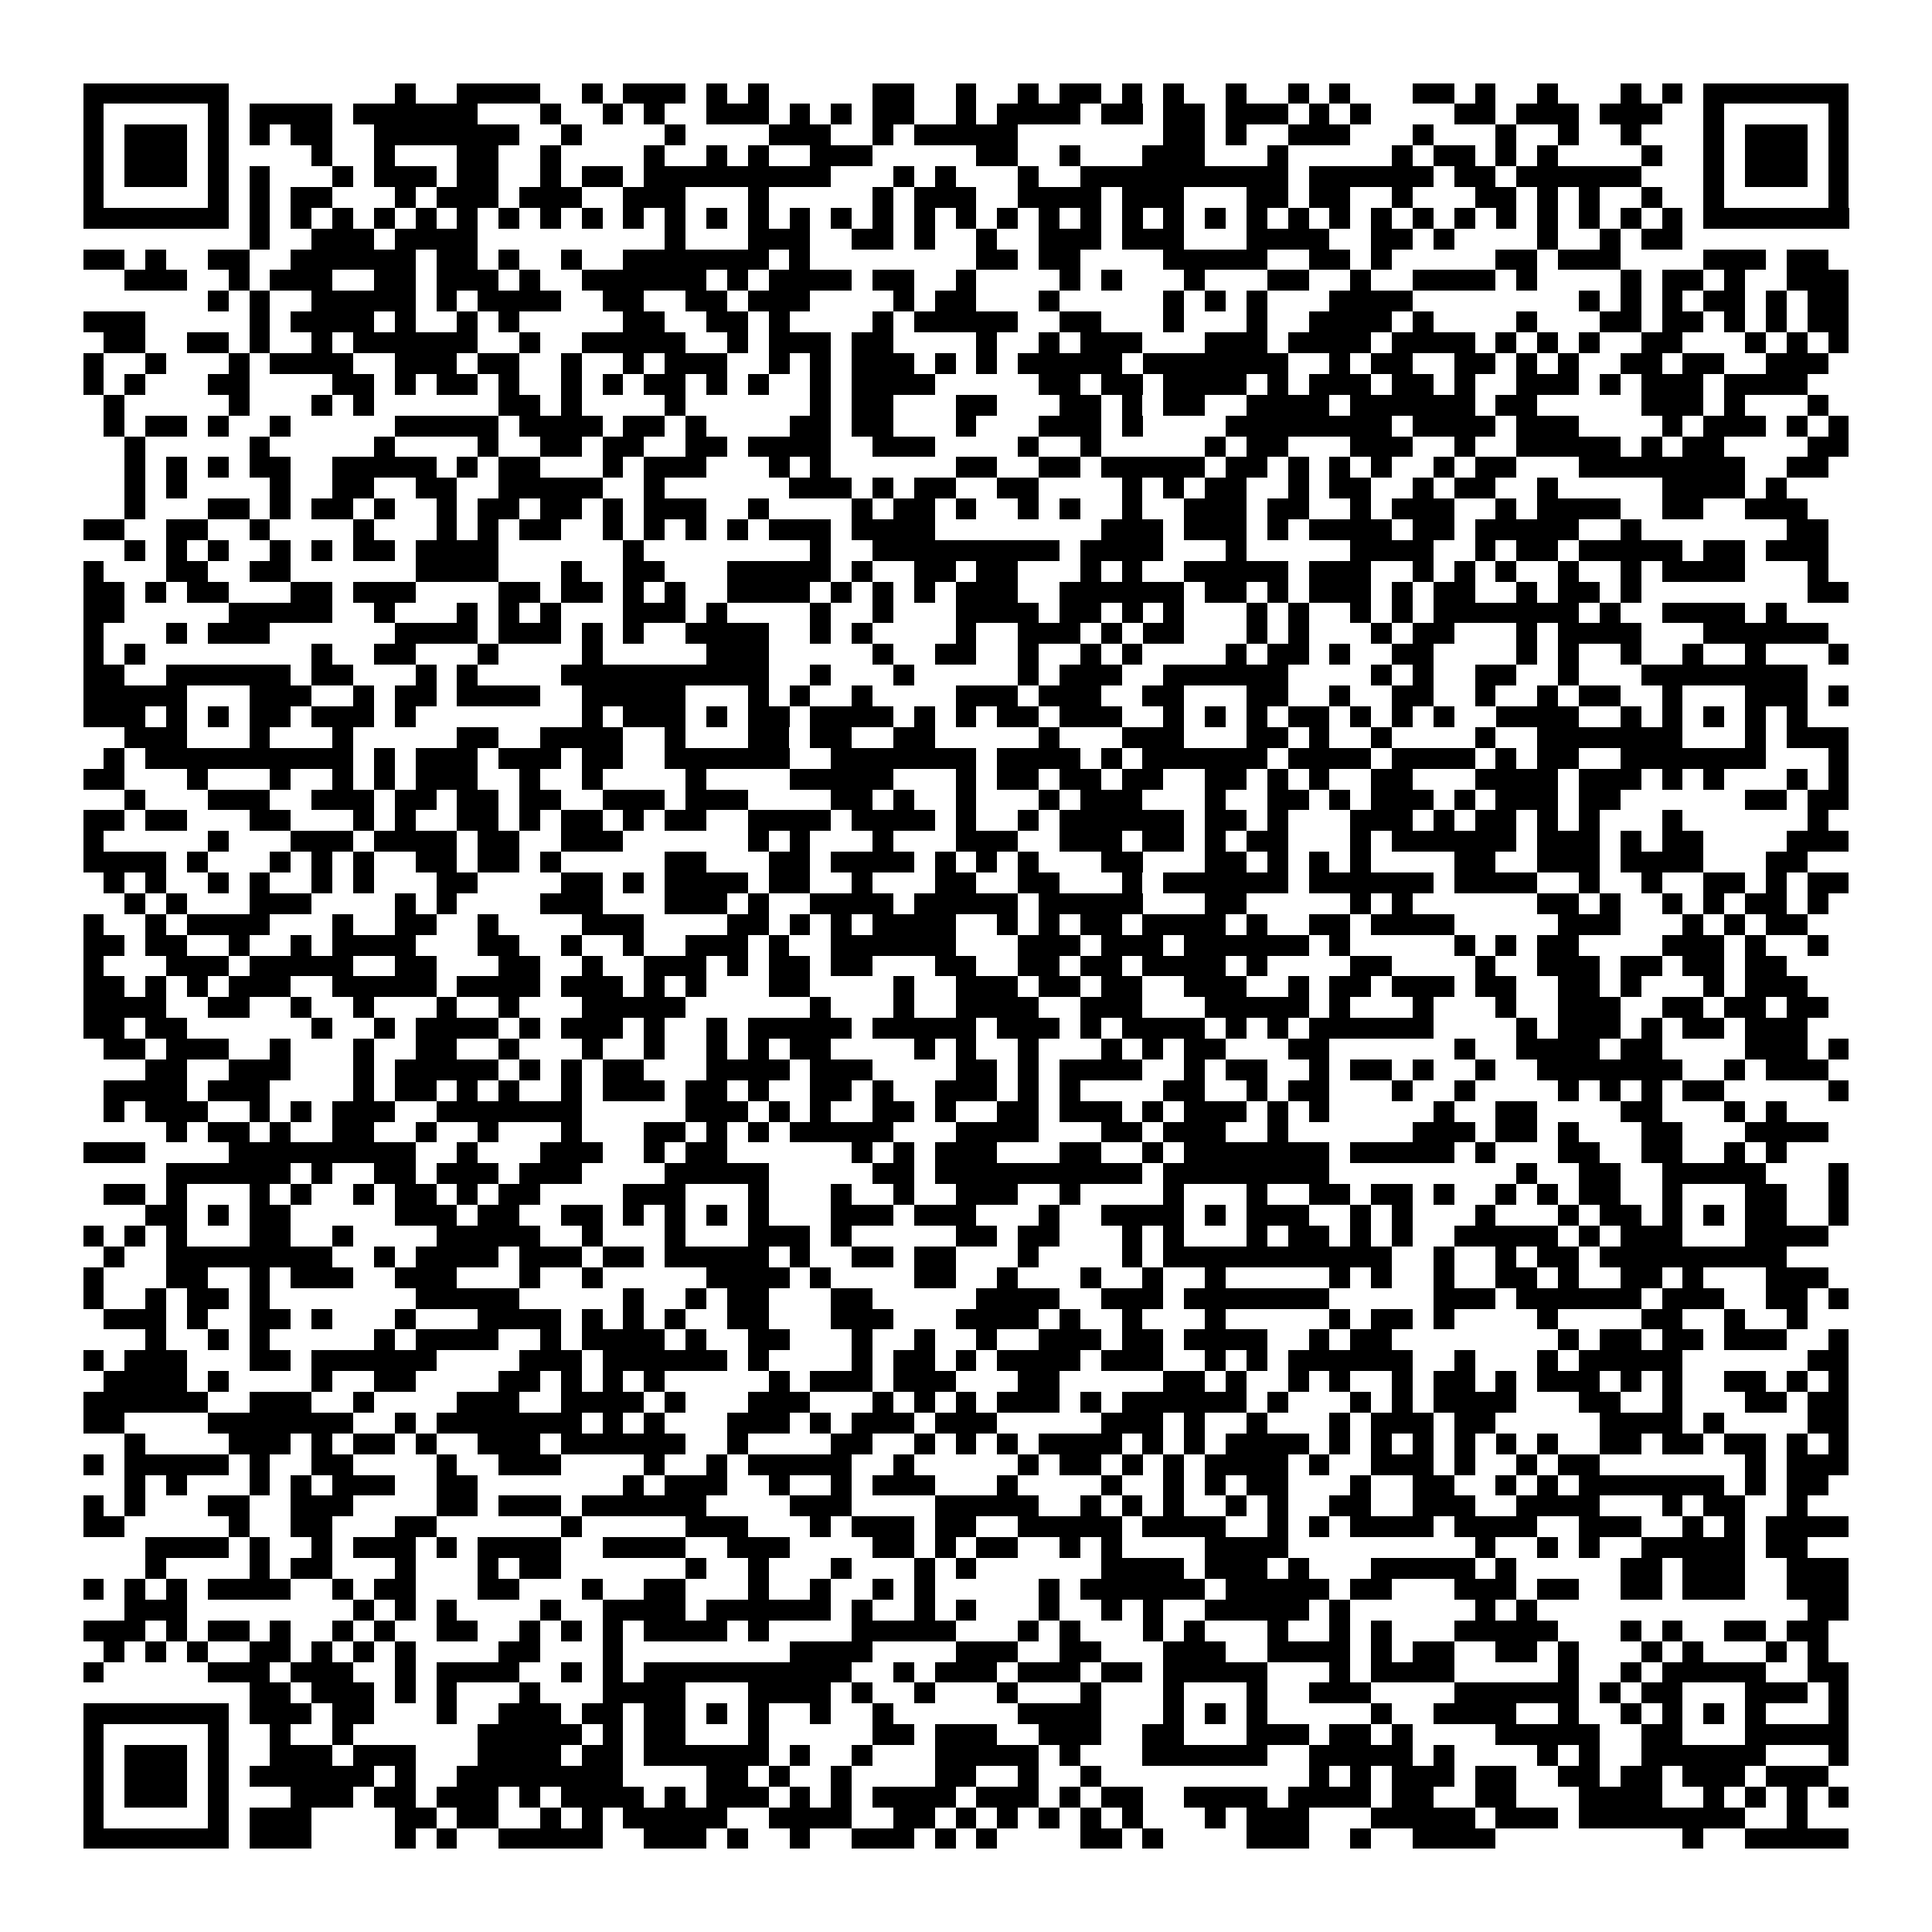 <svg xmlns="http://www.w3.org/2000/svg" viewBox="0 0 93 93" shape-rendering="crispEdges"><path fill="#ffffff" d="M0 0h93v93H0z"/><path stroke="#000000" d="M4 4.5h7m8 0h1m2 0h4m2 0h1m1 0h3m1 0h1m1 0h1m5 0h2m2 0h1m2 0h1m1 0h2m1 0h1m1 0h1m2 0h1m2 0h1m1 0h1m3 0h2m1 0h1m2 0h1m3 0h1m1 0h1m1 0h7M4 5.5h1m5 0h1m1 0h4m1 0h6m3 0h1m2 0h1m1 0h1m2 0h3m1 0h1m1 0h1m1 0h2m2 0h1m1 0h4m1 0h2m1 0h2m1 0h3m1 0h1m1 0h1m4 0h2m1 0h3m1 0h3m2 0h1m5 0h1M4 6.5h1m1 0h3m1 0h1m1 0h1m1 0h2m2 0h7m2 0h1m4 0h1m4 0h3m2 0h1m1 0h5m7 0h2m1 0h1m2 0h3m3 0h1m3 0h1m2 0h1m2 0h1m3 0h1m1 0h3m1 0h1M4 7.5h1m1 0h3m1 0h1m4 0h1m2 0h1m3 0h2m2 0h1m4 0h1m2 0h1m1 0h1m2 0h3m5 0h2m2 0h1m3 0h3m3 0h1m5 0h1m1 0h2m1 0h1m1 0h1m4 0h1m2 0h1m1 0h3m1 0h1M4 8.5h1m1 0h3m1 0h1m1 0h1m3 0h1m1 0h3m1 0h2m2 0h1m1 0h2m1 0h9m3 0h1m1 0h1m3 0h1m2 0h10m1 0h6m1 0h2m1 0h6m3 0h1m1 0h3m1 0h1M4 9.5h1m5 0h1m1 0h1m1 0h2m3 0h1m1 0h3m1 0h3m2 0h3m3 0h1m5 0h1m1 0h3m2 0h4m1 0h3m3 0h2m1 0h2m2 0h1m3 0h2m1 0h1m1 0h1m2 0h1m2 0h1m5 0h1M4 10.5h7m1 0h1m1 0h1m1 0h1m1 0h1m1 0h1m1 0h1m1 0h1m1 0h1m1 0h1m1 0h1m1 0h1m1 0h1m1 0h1m1 0h1m1 0h1m1 0h1m1 0h1m1 0h1m1 0h1m1 0h1m1 0h1m1 0h1m1 0h1m1 0h1m1 0h1m1 0h1m1 0h1m1 0h1m1 0h1m1 0h1m1 0h1m1 0h1m1 0h1m1 0h1m1 0h1m1 0h7M12 11.5h1m2 0h3m1 0h4m9 0h1m3 0h3m2 0h2m1 0h1m2 0h1m2 0h3m1 0h3m3 0h4m2 0h2m1 0h1m4 0h1m2 0h1m1 0h2M4 12.5h2m1 0h1m2 0h2m2 0h6m1 0h2m1 0h1m2 0h1m2 0h7m1 0h1m8 0h2m1 0h2m4 0h5m2 0h2m1 0h1m5 0h2m1 0h3m4 0h3m1 0h2M6 13.5h3m2 0h1m1 0h3m2 0h2m1 0h3m1 0h1m2 0h6m1 0h1m1 0h4m1 0h2m2 0h1m4 0h1m1 0h1m3 0h1m3 0h2m2 0h1m2 0h4m1 0h1m4 0h1m1 0h2m1 0h1m2 0h3M10 14.5h1m1 0h1m2 0h5m1 0h1m1 0h4m2 0h2m2 0h2m1 0h3m4 0h1m1 0h2m3 0h1m5 0h1m1 0h1m1 0h1m3 0h4m8 0h1m1 0h1m1 0h1m1 0h2m1 0h1m1 0h2M4 15.5h3m5 0h1m1 0h4m1 0h1m2 0h1m1 0h1m5 0h2m2 0h2m1 0h1m4 0h1m1 0h5m2 0h2m3 0h1m3 0h1m2 0h4m1 0h1m4 0h1m3 0h2m1 0h2m1 0h1m1 0h1m1 0h2M5 16.5h2m2 0h2m1 0h1m2 0h1m1 0h6m2 0h1m2 0h5m2 0h1m1 0h3m1 0h2m4 0h1m2 0h1m1 0h3m3 0h3m1 0h4m1 0h4m1 0h1m1 0h1m1 0h1m2 0h2m3 0h1m1 0h1m1 0h1M4 17.5h1m2 0h1m3 0h1m1 0h4m2 0h3m1 0h2m2 0h1m2 0h1m1 0h3m2 0h1m1 0h1m1 0h3m1 0h1m1 0h1m1 0h5m1 0h7m2 0h1m1 0h2m2 0h2m1 0h1m1 0h1m2 0h2m1 0h2m2 0h3M4 18.5h1m1 0h1m3 0h2m4 0h2m1 0h1m1 0h2m1 0h1m2 0h1m1 0h1m1 0h2m1 0h1m1 0h1m2 0h1m1 0h4m5 0h2m1 0h2m1 0h4m1 0h1m1 0h3m1 0h2m1 0h1m2 0h3m1 0h1m1 0h3m1 0h4M5 19.5h1m5 0h1m3 0h1m1 0h1m6 0h2m1 0h1m4 0h1m6 0h1m1 0h2m3 0h2m3 0h2m1 0h1m1 0h2m2 0h4m1 0h6m1 0h2m5 0h3m1 0h1m3 0h1M5 20.5h1m1 0h2m1 0h1m2 0h1m5 0h5m1 0h4m1 0h2m1 0h1m4 0h2m1 0h2m3 0h1m3 0h3m1 0h1m4 0h8m1 0h4m1 0h3m4 0h1m1 0h3m1 0h1m1 0h1M6 21.5h1m5 0h1m5 0h1m4 0h1m2 0h2m1 0h2m2 0h2m1 0h4m2 0h3m4 0h1m2 0h1m5 0h1m1 0h2m3 0h3m2 0h1m2 0h5m1 0h1m1 0h2m4 0h2M6 22.5h1m1 0h1m1 0h1m1 0h2m2 0h5m1 0h1m1 0h2m3 0h1m1 0h3m3 0h1m1 0h1m6 0h2m2 0h2m1 0h5m1 0h2m1 0h1m1 0h1m1 0h1m2 0h1m1 0h2m3 0h8m2 0h2M6 23.5h1m1 0h1m4 0h1m2 0h2m2 0h2m2 0h5m2 0h1m6 0h3m1 0h1m1 0h2m2 0h2m4 0h1m1 0h1m1 0h2m2 0h1m1 0h2m2 0h1m1 0h2m2 0h1m5 0h4m1 0h1M6 24.5h1m3 0h2m1 0h1m1 0h2m1 0h1m2 0h1m1 0h2m1 0h2m1 0h1m1 0h3m2 0h1m4 0h1m1 0h2m1 0h1m2 0h1m1 0h1m2 0h1m2 0h3m1 0h2m2 0h1m1 0h3m2 0h1m1 0h4m2 0h2m2 0h3M4 25.5h2m2 0h2m2 0h1m4 0h1m3 0h1m1 0h1m1 0h2m2 0h1m1 0h1m1 0h1m1 0h1m1 0h3m1 0h4m8 0h3m1 0h3m1 0h1m1 0h4m1 0h2m1 0h5m2 0h1m7 0h2M6 26.5h1m1 0h1m1 0h1m2 0h1m1 0h1m1 0h2m1 0h4m6 0h1m8 0h1m2 0h9m1 0h4m3 0h1m5 0h4m2 0h1m1 0h2m1 0h5m1 0h2m1 0h3M4 27.5h1m3 0h2m2 0h2m6 0h4m3 0h1m2 0h2m3 0h5m1 0h1m2 0h2m1 0h2m3 0h1m1 0h1m2 0h5m1 0h3m2 0h1m1 0h1m1 0h1m2 0h1m2 0h1m1 0h4m3 0h1M4 28.5h2m1 0h1m1 0h2m3 0h2m1 0h3m4 0h2m1 0h2m1 0h1m1 0h1m2 0h4m1 0h1m1 0h1m1 0h1m1 0h3m2 0h6m1 0h2m1 0h1m1 0h3m1 0h1m1 0h2m2 0h1m1 0h2m1 0h1m8 0h2M4 29.5h2m5 0h5m2 0h1m3 0h1m1 0h1m1 0h1m3 0h3m1 0h1m4 0h1m2 0h1m3 0h4m1 0h2m1 0h1m1 0h1m3 0h1m1 0h1m2 0h1m1 0h1m1 0h7m1 0h1m2 0h4m1 0h1M4 30.5h1m3 0h1m1 0h3m6 0h4m1 0h3m1 0h1m1 0h1m2 0h4m2 0h1m1 0h1m4 0h1m2 0h3m1 0h1m1 0h2m3 0h1m1 0h1m3 0h1m1 0h2m3 0h1m1 0h4m3 0h6M4 31.5h1m1 0h1m8 0h1m2 0h2m3 0h1m4 0h1m5 0h3m5 0h1m2 0h2m2 0h1m2 0h1m1 0h1m4 0h1m1 0h2m1 0h1m2 0h2m4 0h1m1 0h1m2 0h1m2 0h1m2 0h1m3 0h1M4 32.5h2m2 0h6m1 0h2m3 0h1m1 0h1m4 0h10m2 0h1m3 0h1m5 0h1m1 0h3m2 0h6m4 0h1m1 0h1m2 0h2m2 0h1m3 0h8M4 33.5h5m3 0h3m2 0h1m1 0h2m1 0h4m2 0h5m3 0h1m1 0h1m2 0h1m4 0h3m1 0h3m2 0h2m3 0h2m2 0h1m2 0h2m2 0h1m2 0h1m1 0h2m2 0h1m3 0h3m1 0h1M4 34.5h3m1 0h1m1 0h1m1 0h2m1 0h3m1 0h1m8 0h1m1 0h3m1 0h1m1 0h2m1 0h4m1 0h1m1 0h1m1 0h2m1 0h3m2 0h1m1 0h1m1 0h1m1 0h2m1 0h1m1 0h1m1 0h1m2 0h4m2 0h1m1 0h1m1 0h1m1 0h1m1 0h1M6 35.5h3m3 0h1m3 0h1m5 0h2m2 0h4m2 0h1m3 0h2m1 0h2m2 0h2m5 0h1m3 0h3m3 0h2m1 0h1m2 0h1m4 0h1m2 0h7m3 0h1m1 0h3M5 36.5h1m1 0h10m1 0h1m1 0h3m1 0h3m1 0h2m2 0h6m2 0h7m1 0h4m1 0h1m1 0h6m1 0h4m1 0h4m1 0h1m1 0h2m2 0h7m3 0h1M4 37.5h2m3 0h1m3 0h1m2 0h1m1 0h1m1 0h3m2 0h1m2 0h1m4 0h1m4 0h5m3 0h1m1 0h2m1 0h2m1 0h2m2 0h2m1 0h1m1 0h1m2 0h2m3 0h4m1 0h3m1 0h1m1 0h1m3 0h1m1 0h1M6 38.5h1m3 0h3m2 0h3m1 0h2m1 0h2m1 0h2m2 0h3m1 0h3m4 0h2m1 0h1m2 0h1m3 0h1m1 0h3m3 0h1m2 0h2m1 0h1m1 0h3m1 0h1m1 0h3m1 0h2m6 0h2m1 0h2M4 39.5h2m1 0h2m3 0h2m3 0h1m1 0h1m2 0h2m1 0h1m1 0h2m1 0h1m1 0h2m2 0h4m1 0h4m1 0h1m2 0h1m1 0h6m1 0h2m1 0h1m3 0h3m1 0h1m1 0h2m1 0h1m1 0h1m3 0h1m6 0h1M4 40.5h1m5 0h1m3 0h3m1 0h4m1 0h2m2 0h3m6 0h1m1 0h1m3 0h1m3 0h3m2 0h3m1 0h2m1 0h1m1 0h2m3 0h1m1 0h6m1 0h3m1 0h1m1 0h2m4 0h3M4 41.5h4m1 0h1m3 0h1m1 0h1m1 0h1m2 0h2m1 0h2m1 0h1m5 0h2m3 0h2m1 0h4m1 0h1m1 0h1m1 0h1m3 0h2m3 0h2m1 0h1m1 0h1m1 0h1m4 0h2m2 0h3m1 0h4m3 0h2M5 42.5h1m1 0h1m2 0h1m1 0h1m2 0h1m1 0h1m3 0h2m4 0h2m1 0h1m1 0h4m1 0h2m2 0h1m3 0h2m2 0h2m3 0h1m1 0h6m1 0h6m1 0h4m2 0h1m2 0h1m2 0h2m1 0h1m1 0h2M6 43.5h1m1 0h1m3 0h3m4 0h1m1 0h1m4 0h3m3 0h3m1 0h1m2 0h4m1 0h5m1 0h5m3 0h2m5 0h1m1 0h1m6 0h2m1 0h1m2 0h1m1 0h1m1 0h2m1 0h1M4 44.5h1m2 0h1m1 0h4m3 0h1m2 0h2m2 0h1m4 0h3m4 0h2m1 0h1m1 0h1m1 0h4m2 0h1m1 0h1m1 0h2m1 0h4m1 0h1m2 0h2m1 0h4m5 0h3m3 0h1m1 0h1m1 0h2M4 45.5h2m1 0h2m2 0h1m2 0h1m1 0h4m3 0h2m2 0h1m2 0h1m2 0h3m1 0h1m2 0h6m3 0h3m1 0h3m1 0h6m1 0h1m5 0h1m1 0h1m1 0h2m4 0h3m1 0h1m2 0h1M4 46.5h1m3 0h3m1 0h5m2 0h2m3 0h2m2 0h1m2 0h3m1 0h1m1 0h2m1 0h2m3 0h2m2 0h2m1 0h2m1 0h4m1 0h1m4 0h2m4 0h1m2 0h3m1 0h2m1 0h2m1 0h2M4 47.5h2m1 0h1m1 0h1m1 0h3m2 0h5m1 0h4m1 0h3m1 0h1m1 0h1m3 0h2m4 0h1m2 0h3m1 0h2m1 0h2m2 0h3m2 0h1m1 0h2m1 0h3m1 0h2m2 0h2m1 0h1m3 0h1m1 0h3M4 48.5h4m2 0h2m2 0h1m2 0h1m3 0h1m2 0h1m3 0h5m6 0h1m3 0h1m2 0h4m2 0h3m3 0h5m1 0h1m3 0h1m3 0h1m2 0h3m2 0h2m1 0h2m1 0h2M4 49.5h2m1 0h2m6 0h1m2 0h1m1 0h4m1 0h1m1 0h3m1 0h1m2 0h1m1 0h5m1 0h5m1 0h3m1 0h1m1 0h4m1 0h1m1 0h1m1 0h6m4 0h1m1 0h3m1 0h1m1 0h2m1 0h3M5 50.5h2m1 0h3m2 0h1m3 0h1m2 0h2m2 0h1m3 0h1m2 0h1m2 0h1m1 0h1m1 0h2m4 0h1m1 0h1m2 0h1m3 0h1m1 0h1m1 0h2m3 0h2m6 0h1m2 0h4m1 0h2m4 0h3m1 0h1M7 51.5h2m2 0h3m3 0h1m1 0h5m1 0h1m1 0h1m1 0h2m3 0h4m1 0h3m4 0h2m1 0h1m1 0h4m2 0h1m1 0h2m2 0h1m1 0h2m1 0h1m2 0h1m2 0h7m2 0h1m1 0h3M5 52.5h4m1 0h3m4 0h1m1 0h2m1 0h1m1 0h1m2 0h1m1 0h3m1 0h2m1 0h1m2 0h2m1 0h1m2 0h3m1 0h1m1 0h1m4 0h2m2 0h1m1 0h2m3 0h1m2 0h1m4 0h1m1 0h1m1 0h1m1 0h2m5 0h1M5 53.5h1m1 0h3m2 0h1m1 0h1m1 0h3m2 0h7m5 0h3m1 0h1m1 0h1m2 0h2m1 0h1m2 0h2m1 0h3m1 0h1m1 0h3m1 0h1m1 0h1m5 0h1m2 0h2m4 0h2m3 0h1m1 0h1M8 54.5h1m1 0h2m1 0h1m2 0h2m2 0h1m2 0h1m3 0h1m3 0h2m1 0h1m1 0h1m1 0h5m3 0h4m3 0h2m1 0h3m2 0h1m6 0h3m1 0h2m1 0h1m3 0h2m3 0h4M4 55.5h3m4 0h9m2 0h1m3 0h3m2 0h1m1 0h2m6 0h1m1 0h1m1 0h3m3 0h2m2 0h1m1 0h7m1 0h5m1 0h1m3 0h2m2 0h2m2 0h1m1 0h1M8 56.5h6m1 0h1m2 0h2m1 0h3m1 0h3m4 0h5m5 0h2m1 0h10m1 0h8m9 0h1m2 0h2m2 0h5m3 0h1M5 57.5h2m1 0h1m3 0h1m1 0h1m2 0h1m1 0h2m1 0h1m1 0h2m4 0h3m3 0h1m3 0h1m2 0h1m2 0h3m2 0h1m4 0h1m3 0h1m2 0h2m1 0h2m1 0h1m2 0h1m1 0h1m1 0h2m2 0h1m3 0h2m2 0h1M7 58.5h2m1 0h1m1 0h2m5 0h3m1 0h2m2 0h2m1 0h1m1 0h1m1 0h1m1 0h1m3 0h3m1 0h3m3 0h1m2 0h4m1 0h1m1 0h3m2 0h1m1 0h1m3 0h1m3 0h1m1 0h2m1 0h1m1 0h1m1 0h2m2 0h1M4 59.5h1m1 0h1m1 0h1m3 0h2m2 0h1m4 0h5m2 0h1m3 0h1m3 0h3m1 0h1m5 0h2m1 0h2m3 0h1m1 0h1m3 0h1m1 0h2m1 0h1m1 0h1m2 0h5m1 0h1m1 0h3m3 0h4M5 60.5h1m2 0h8m2 0h1m1 0h4m1 0h3m1 0h2m1 0h5m1 0h1m2 0h2m1 0h2m3 0h1m4 0h1m1 0h11m2 0h1m2 0h1m1 0h2m1 0h9M4 61.5h1m3 0h2m2 0h1m1 0h3m2 0h3m3 0h1m2 0h1m5 0h4m1 0h1m4 0h2m2 0h1m3 0h1m2 0h1m2 0h1m5 0h1m1 0h1m2 0h1m2 0h2m1 0h1m2 0h2m1 0h1m3 0h3M4 62.5h1m2 0h1m1 0h2m1 0h1m7 0h5m5 0h1m2 0h1m1 0h2m3 0h2m5 0h4m2 0h3m1 0h7m5 0h3m1 0h6m1 0h3m2 0h2m1 0h1M5 63.5h3m1 0h1m2 0h2m1 0h1m3 0h1m3 0h4m1 0h1m1 0h1m1 0h1m2 0h2m3 0h3m3 0h4m1 0h1m2 0h1m3 0h1m5 0h1m1 0h2m1 0h1m4 0h1m4 0h2m2 0h1m2 0h1M7 64.5h1m2 0h1m1 0h1m5 0h1m1 0h4m2 0h1m1 0h4m1 0h1m2 0h2m3 0h1m2 0h1m2 0h1m2 0h3m1 0h2m1 0h4m2 0h1m1 0h2m8 0h1m1 0h2m1 0h2m1 0h3m2 0h1M4 65.5h1m1 0h3m3 0h2m1 0h6m4 0h3m1 0h6m1 0h1m4 0h1m1 0h2m1 0h1m1 0h4m1 0h3m2 0h1m1 0h1m1 0h6m2 0h1m3 0h1m1 0h5m6 0h2M5 66.5h4m1 0h1m4 0h1m2 0h2m4 0h2m1 0h1m1 0h1m1 0h1m5 0h1m1 0h3m1 0h3m3 0h2m5 0h2m1 0h1m2 0h1m1 0h1m2 0h1m1 0h2m1 0h1m1 0h3m1 0h1m1 0h1m2 0h2m1 0h1m1 0h1M4 67.5h6m2 0h3m2 0h1m4 0h3m2 0h4m1 0h1m3 0h3m3 0h1m1 0h1m1 0h1m1 0h3m1 0h1m1 0h6m1 0h1m3 0h1m1 0h1m1 0h4m3 0h2m2 0h1m3 0h2m1 0h2M4 68.5h2m4 0h7m2 0h1m1 0h7m1 0h1m1 0h1m3 0h3m1 0h1m1 0h3m1 0h3m5 0h3m1 0h1m2 0h1m3 0h1m1 0h3m1 0h2m5 0h4m1 0h1m4 0h2M6 69.5h1m4 0h3m1 0h1m1 0h2m1 0h1m2 0h3m1 0h6m2 0h1m4 0h2m2 0h1m1 0h1m1 0h1m1 0h4m1 0h1m1 0h1m1 0h4m1 0h1m1 0h1m1 0h1m1 0h1m1 0h1m1 0h1m2 0h2m1 0h2m1 0h2m1 0h1m1 0h1M4 70.5h1m1 0h5m1 0h1m2 0h2m4 0h1m2 0h3m4 0h1m2 0h1m1 0h5m2 0h1m5 0h1m1 0h2m1 0h1m1 0h1m1 0h4m1 0h1m2 0h3m1 0h1m2 0h1m1 0h2m7 0h1m1 0h3M6 71.5h1m1 0h1m3 0h1m1 0h1m1 0h3m2 0h2m7 0h1m1 0h3m2 0h1m2 0h1m1 0h3m3 0h1m4 0h1m2 0h1m1 0h1m1 0h2m3 0h1m2 0h2m2 0h1m1 0h1m1 0h7m1 0h1m1 0h2M4 72.5h1m1 0h1m3 0h2m2 0h3m4 0h2m1 0h3m1 0h6m4 0h3m4 0h5m2 0h1m1 0h1m1 0h1m2 0h1m1 0h1m2 0h2m2 0h3m2 0h4m3 0h1m1 0h2m2 0h1M4 73.5h2m5 0h1m2 0h2m3 0h2m6 0h1m5 0h3m3 0h1m1 0h3m1 0h2m2 0h5m1 0h4m2 0h1m1 0h1m1 0h4m1 0h4m2 0h3m2 0h1m1 0h1m1 0h4M7 74.5h4m1 0h1m2 0h1m1 0h3m1 0h1m1 0h4m2 0h4m2 0h3m4 0h2m1 0h1m1 0h2m2 0h1m1 0h1m4 0h4m9 0h1m2 0h1m1 0h1m2 0h5m1 0h2M7 75.5h1m4 0h1m1 0h2m3 0h1m3 0h1m1 0h2m6 0h1m2 0h1m3 0h1m3 0h1m1 0h1m6 0h4m1 0h3m1 0h1m3 0h5m1 0h1m5 0h2m1 0h3m2 0h3M4 76.5h1m1 0h1m1 0h1m1 0h4m2 0h1m1 0h2m3 0h2m3 0h1m2 0h2m3 0h1m2 0h1m2 0h1m1 0h1m5 0h1m1 0h6m1 0h5m1 0h2m3 0h3m1 0h2m2 0h2m1 0h3m2 0h3M6 77.5h3m8 0h1m1 0h1m1 0h1m4 0h1m2 0h4m1 0h6m1 0h1m2 0h1m1 0h1m3 0h1m2 0h1m1 0h1m2 0h5m1 0h1m6 0h1m1 0h1m13 0h2M4 78.5h3m1 0h1m1 0h2m1 0h1m2 0h1m1 0h1m2 0h2m2 0h1m1 0h1m1 0h1m1 0h4m1 0h1m4 0h5m3 0h1m1 0h1m3 0h1m1 0h1m3 0h1m2 0h1m1 0h1m3 0h5m3 0h1m1 0h1m2 0h2m1 0h2M5 79.5h1m1 0h1m1 0h1m2 0h2m1 0h1m1 0h1m1 0h1m4 0h2m3 0h1m8 0h4m4 0h3m2 0h2m3 0h3m2 0h4m1 0h1m1 0h2m2 0h2m1 0h1m3 0h1m1 0h1m3 0h1m1 0h1M4 80.5h1m5 0h3m1 0h3m2 0h1m1 0h4m2 0h1m1 0h1m1 0h10m2 0h1m1 0h3m1 0h3m1 0h2m1 0h5m3 0h1m1 0h4m5 0h1m2 0h1m1 0h5m2 0h2M12 81.5h2m1 0h3m1 0h1m1 0h1m3 0h1m3 0h4m3 0h4m1 0h1m2 0h1m3 0h1m3 0h1m3 0h1m3 0h1m2 0h3m4 0h6m1 0h1m1 0h2m3 0h3m1 0h1M4 82.5h7m1 0h3m1 0h2m3 0h1m2 0h3m1 0h2m1 0h2m1 0h1m1 0h1m2 0h1m2 0h1m6 0h4m3 0h1m1 0h1m1 0h1m5 0h1m2 0h4m2 0h1m2 0h1m1 0h1m1 0h1m1 0h1m3 0h1M4 83.5h1m5 0h1m2 0h1m2 0h1m6 0h5m1 0h1m1 0h2m3 0h1m5 0h2m1 0h3m2 0h3m2 0h2m3 0h3m1 0h2m1 0h1m4 0h5m2 0h2m3 0h5M4 84.5h1m1 0h3m1 0h1m2 0h3m1 0h3m3 0h4m1 0h2m1 0h6m1 0h1m2 0h1m3 0h5m1 0h1m3 0h6m2 0h5m1 0h1m4 0h1m1 0h1m2 0h6m3 0h1M4 85.5h1m1 0h3m1 0h1m1 0h6m1 0h1m2 0h8m4 0h2m1 0h1m2 0h1m4 0h2m2 0h1m2 0h1m10 0h1m1 0h1m1 0h3m1 0h2m2 0h2m1 0h2m1 0h3m1 0h3M4 86.5h1m1 0h3m1 0h1m3 0h3m1 0h2m1 0h3m1 0h1m1 0h4m1 0h1m1 0h3m1 0h1m1 0h1m1 0h4m1 0h3m1 0h1m1 0h2m2 0h4m1 0h4m1 0h2m2 0h2m3 0h4m2 0h1m1 0h1m1 0h1m1 0h1M4 87.5h1m5 0h1m1 0h3m4 0h2m1 0h2m2 0h1m1 0h1m1 0h5m2 0h4m2 0h2m1 0h1m1 0h1m1 0h1m1 0h1m1 0h1m3 0h1m1 0h3m3 0h5m1 0h3m1 0h8m2 0h1M4 88.5h7m1 0h3m4 0h1m1 0h1m2 0h5m2 0h3m1 0h1m2 0h1m2 0h3m1 0h1m1 0h1m4 0h2m1 0h1m4 0h3m2 0h1m2 0h4m9 0h1m2 0h5"/></svg>
